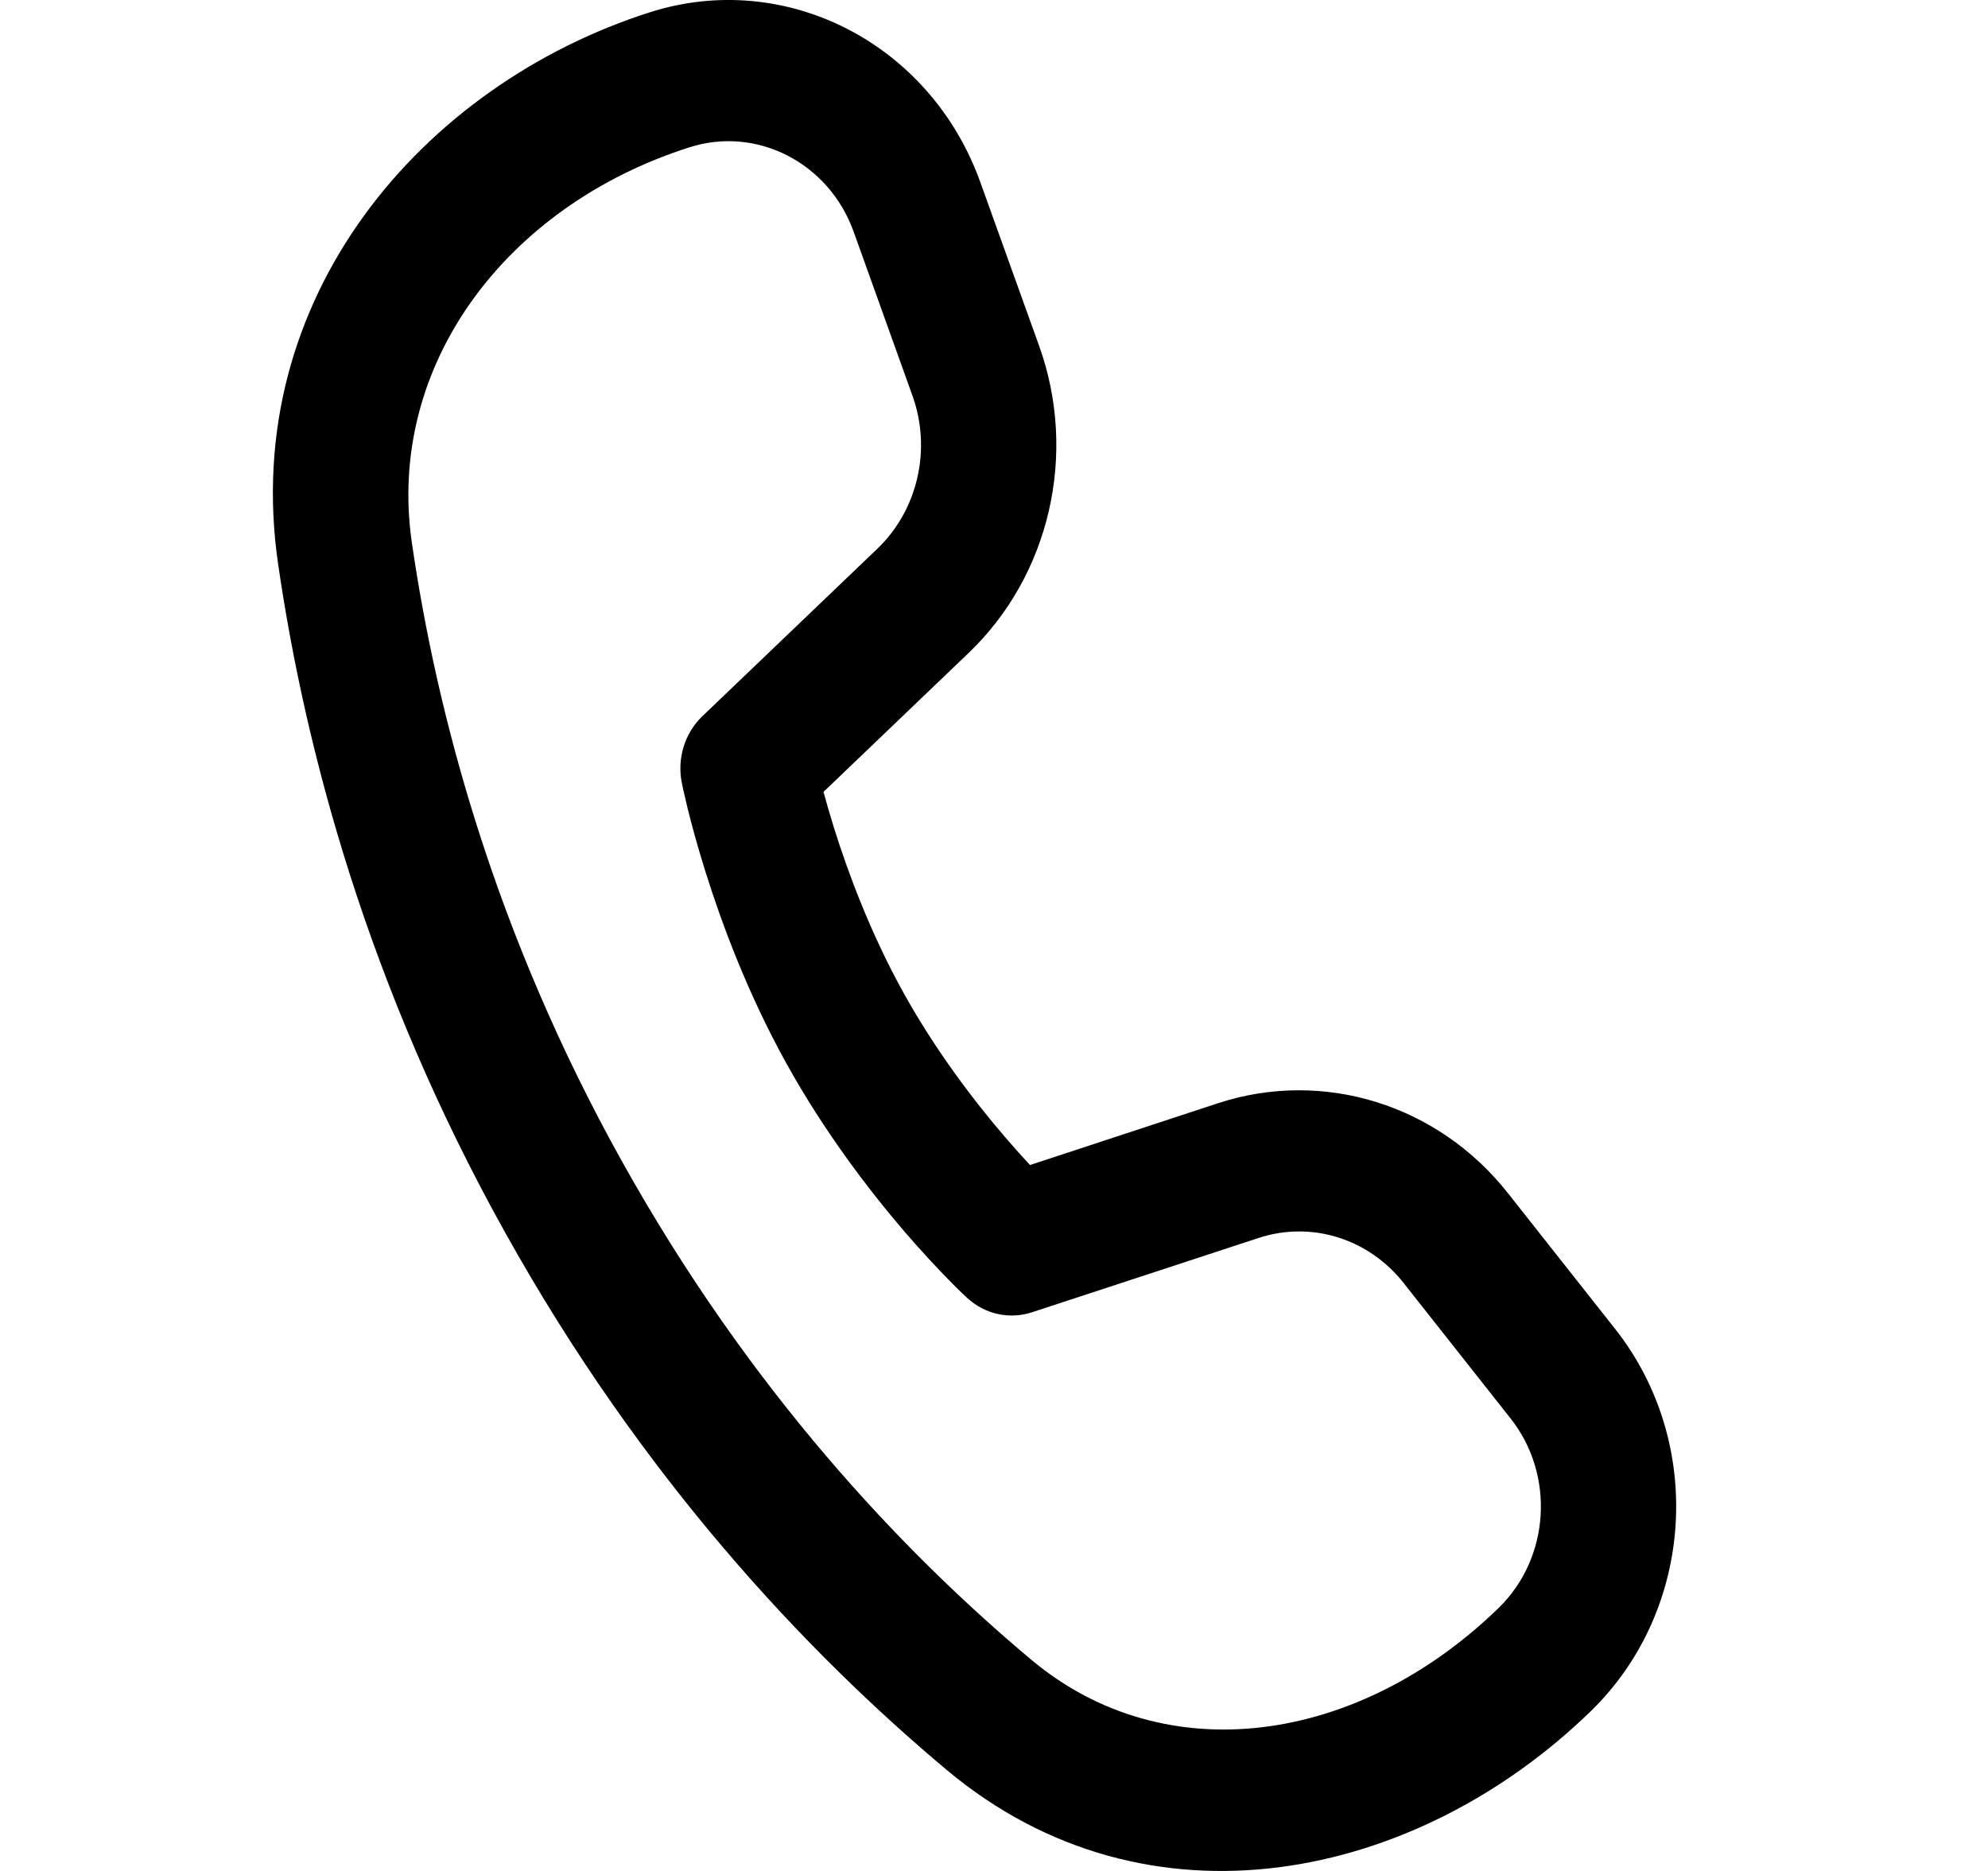 <svg width="17" height="16" viewBox="0 0 17 16" fill="none" xmlns="http://www.w3.org/2000/svg">
<path d="M3.522 4.641C3.301 3.125 4.327 1.76 5.895 1.26C6.472 1.075 7.088 1.392 7.3 1.982L7.802 3.382C7.968 3.842 7.849 4.362 7.501 4.694L6.006 6.125C5.856 6.269 5.789 6.484 5.83 6.692L5.843 6.755C5.852 6.793 5.864 6.846 5.88 6.913C5.913 7.046 5.963 7.233 6.033 7.456C6.172 7.899 6.393 8.495 6.723 9.091C7.053 9.687 7.437 10.185 7.735 10.533C7.885 10.707 8.016 10.846 8.11 10.942C8.157 10.99 8.195 11.028 8.222 11.054L8.269 11.098C8.421 11.239 8.632 11.286 8.826 11.222L10.762 10.587C11.212 10.439 11.702 10.591 12.002 10.971L12.918 12.131C13.299 12.614 13.254 13.323 12.816 13.75C11.616 14.917 9.966 15.156 8.818 14.193C7.711 13.265 6.408 11.886 5.32 9.934C4.229 7.978 3.735 6.108 3.522 4.641ZM7.042 6.772L8.283 5.584C8.978 4.919 9.217 3.88 8.886 2.958L8.383 1.558C7.957 0.371 6.719 -0.265 5.557 0.105C3.61 0.727 2.047 2.548 2.378 4.822C2.609 6.411 3.143 8.431 4.32 10.541C5.491 12.643 6.896 14.13 8.093 15.134C9.814 16.577 12.112 16.084 13.604 14.633C14.49 13.771 14.581 12.339 13.811 11.364L12.895 10.204C12.296 9.444 11.314 9.14 10.414 9.435L8.808 9.963C8.746 9.897 8.675 9.817 8.597 9.727C8.333 9.42 8.003 8.989 7.725 8.488C7.447 7.986 7.255 7.473 7.132 7.081C7.096 6.965 7.066 6.86 7.042 6.772Z" fill="currentColor"/>
</svg>
